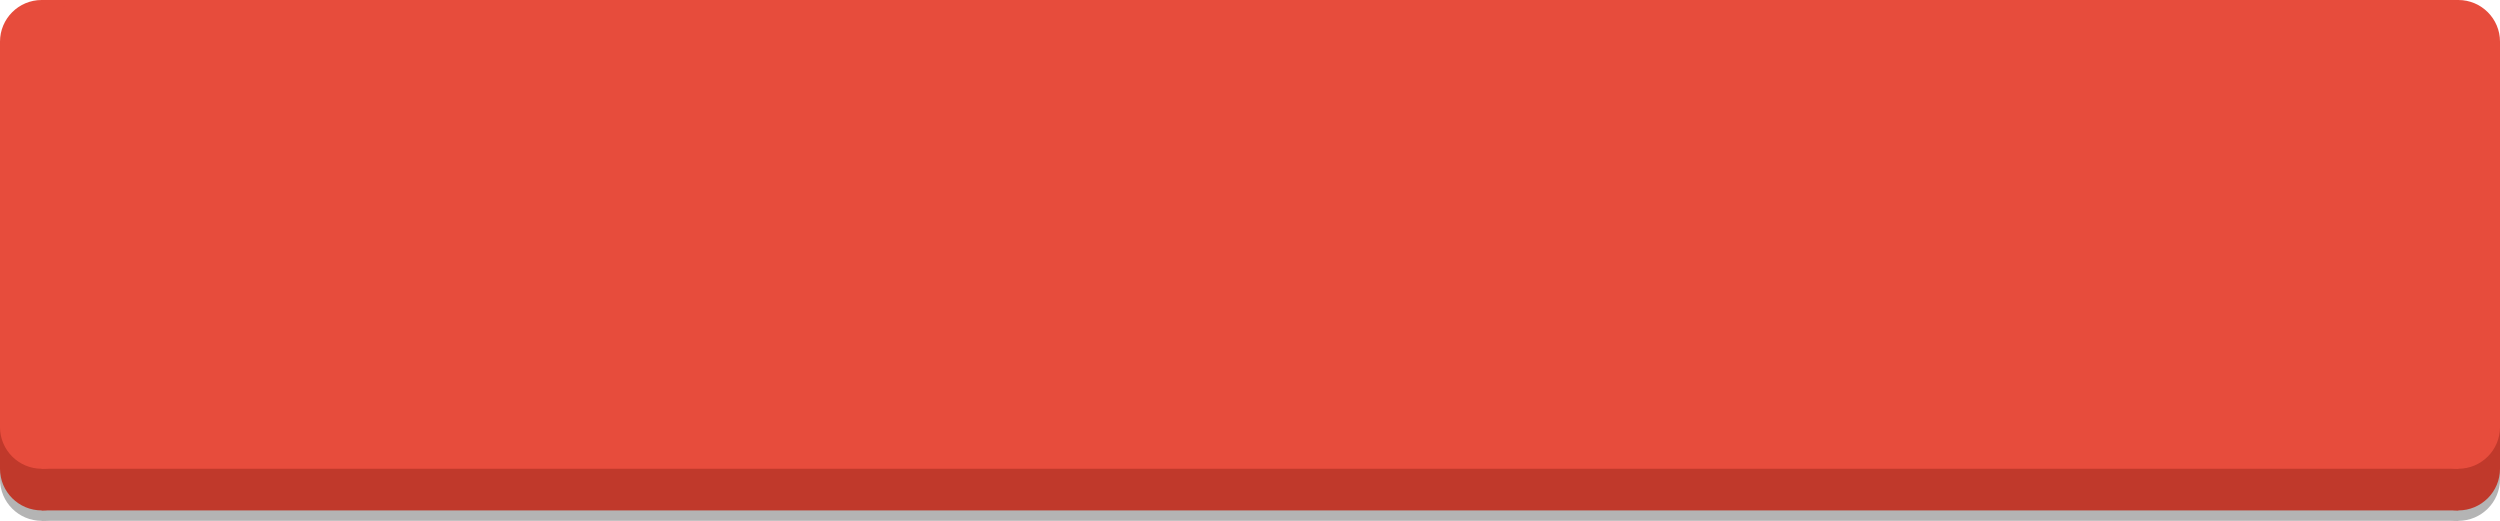 <svg xmlns='http://www.w3.org/2000/svg' x='0' y='0' viewBox='0 0 120 25' preserveAspectRatio="none">
  <rect x='2' y='21' width='116' height='4' fill='rgba(180, 180, 180, 1)'></rect>
  <rect x='0' y='21' width='120' height='2' fill='rgba(180, 180, 180, 1)'></rect>
  <circle cx='2' cy='23' r='2' fill='rgba(180, 180, 180, 1)'></circle>
  <circle cx='118' cy='23' r='2' fill='rgba(180, 180, 180, 1)'></circle>
  <rect x='2' y='20.5' width='116' height='4' fill='rgba(192, 57, 43, 1)'></rect>
  <rect x='0' y='20.5' width='120' height='2' fill='rgba(192, 57, 43, 1)'></rect>
  <circle cx='2' cy='22.5' r='2' fill='rgba(192, 57, 43, 1)'></circle>
  <circle cx='118' cy='22.5' r='2' fill='rgba(192, 57, 43, 1)'></circle>
  <rect x='2' y='0' width='116' height='22.5' fill='rgba(231, 76, 60, 1)'></rect>
  <rect x='0' y='2' width='120' height='18.5' fill='rgba(231, 76, 60, 1)'></rect>
  <circle cx='2' cy='2' r='2' fill='rgba(231, 76, 60, 1)'></circle>
  <circle cx='118' cy='2' r='2' fill='rgba(231, 76, 60, 1)'></circle>
  <circle cx='2' cy='20.5' r='2' fill='rgba(231, 76, 60, 1)'></circle>
  <circle cx='118' cy='20.5' r='2' fill='rgba(231, 76, 60, 1)'></circle>
</svg>
